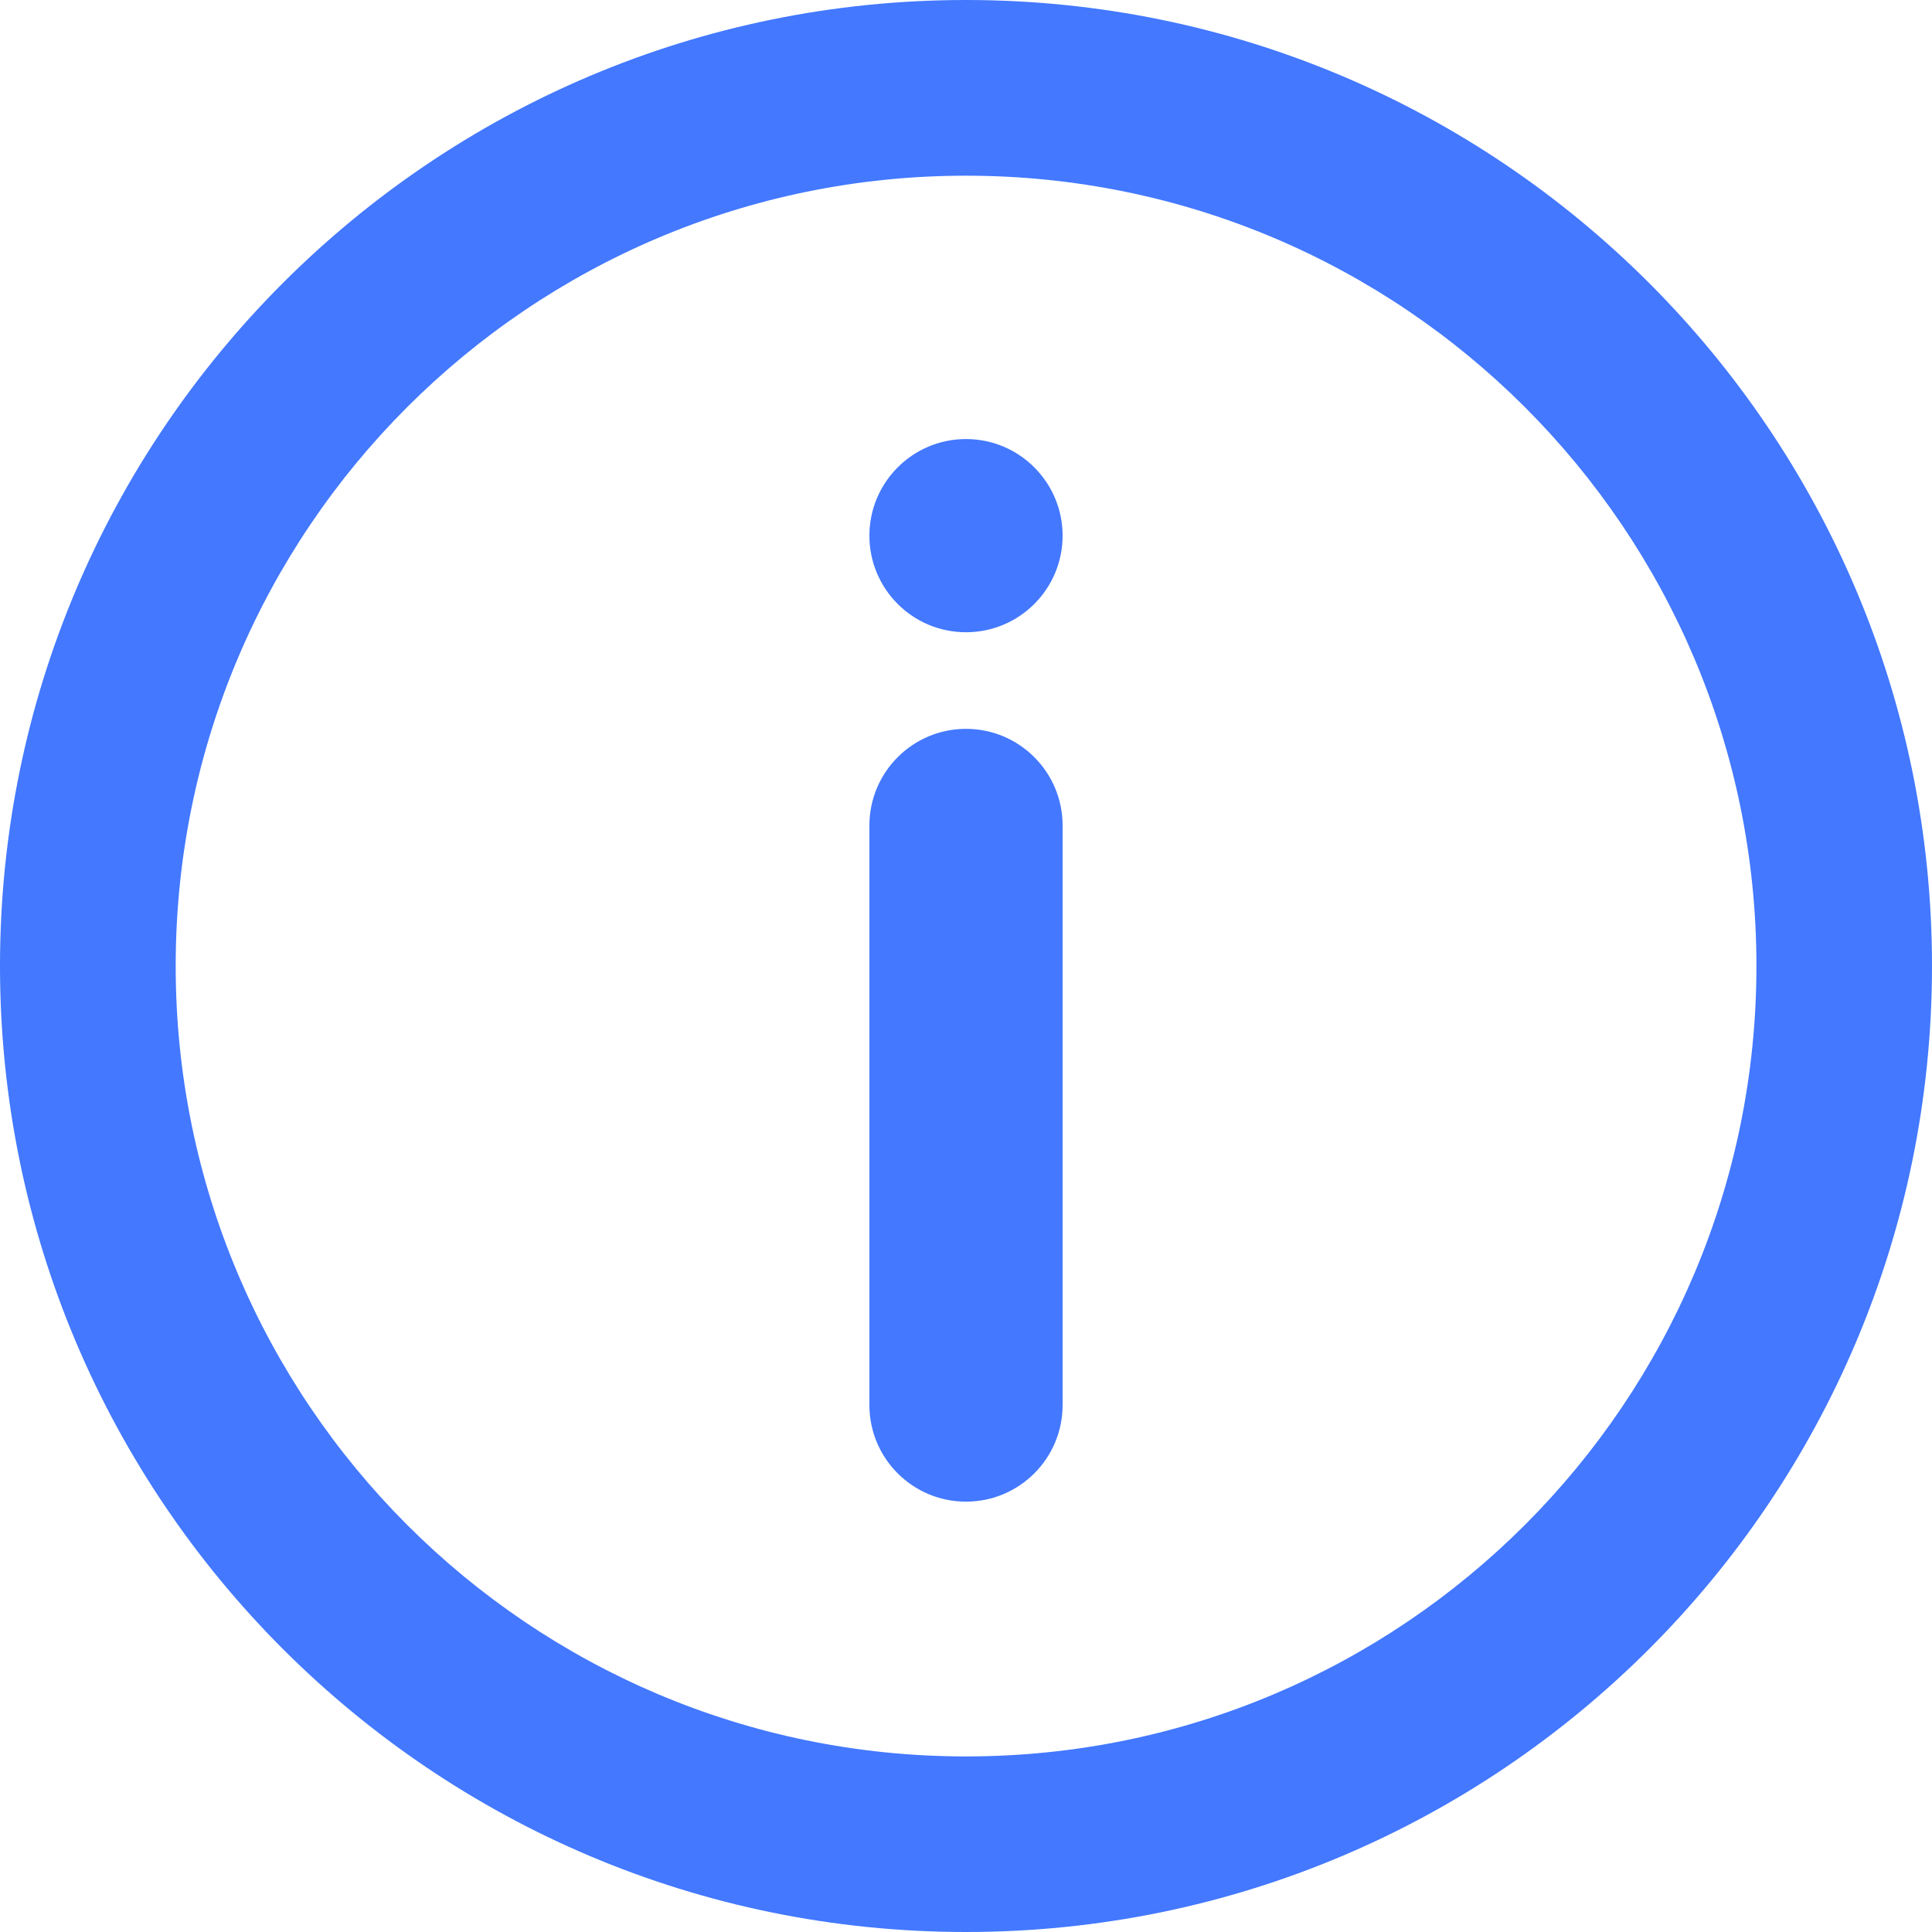 <svg width="16" height="16" viewBox="0 0 16 16" fill="none" xmlns="http://www.w3.org/2000/svg">
    <path fill-rule="evenodd" clip-rule="evenodd"
          d="M14.546 8C14.546 11.615 11.615 14.546 8 14.546C4.385 14.546 1.455 11.615 1.455 8C1.455 4.385 4.385 1.455 8 1.455C11.615 1.455 14.546 4.385 14.546 8ZM16 8C16 12.418 12.418 16 8 16C3.582 16 0 12.418 0 8C0 3.582 3.582 0 8 0C12.418 0 16 3.582 16 8ZM8.8 4.436C8.8 4.878 8.442 5.236 8 5.236C7.558 5.236 7.2 4.878 7.2 4.436C7.2 3.995 7.558 3.636 8 3.636C8.442 3.636 8.8 3.995 8.8 4.436ZM7.2 6.836C7.2 6.395 7.558 6.036 8 6.036C8.442 6.036 8.8 6.395 8.8 6.836V11.636C8.8 12.078 8.442 12.436 8 12.436C7.558 12.436 7.2 12.078 7.2 11.636V6.836Z"
          fill="#4378FF"/>
</svg>
